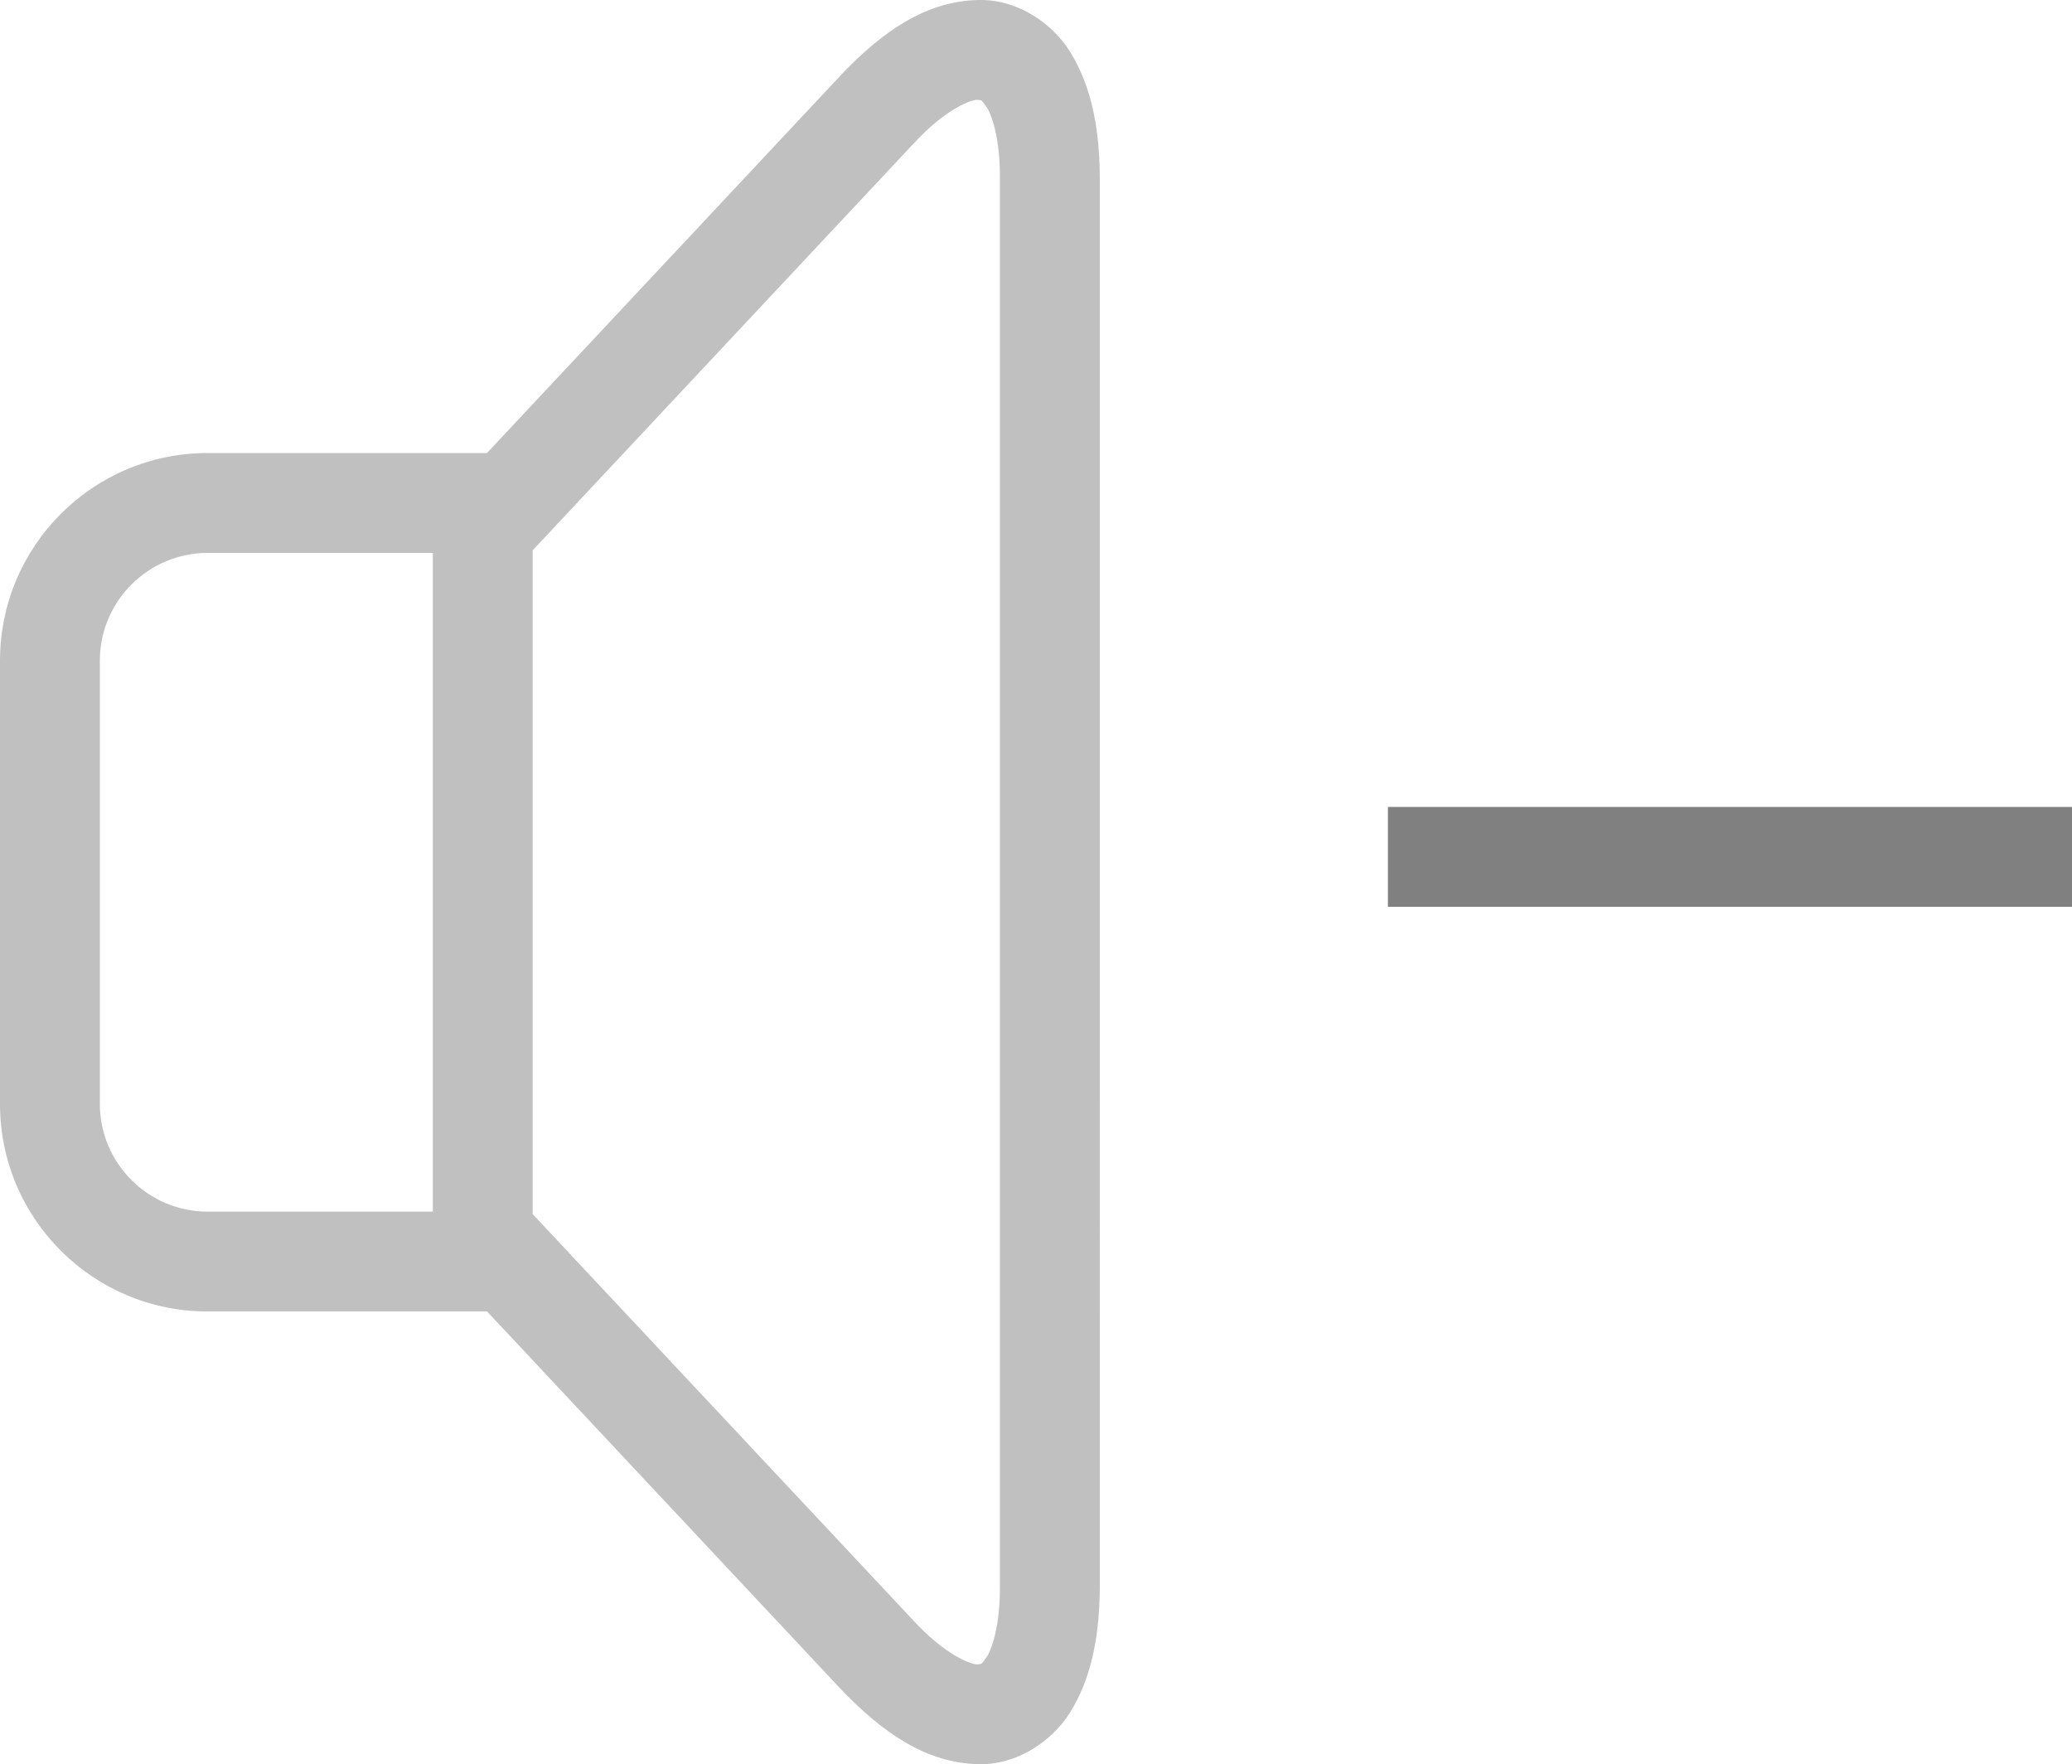 <?xml version="1.0" encoding="utf-8"?>
<!DOCTYPE svg PUBLIC "-//W3C//DTD SVG 1.1//EN" "http://www.w3.org/Graphics/SVG/1.1/DTD/svg11.dtd">
<svg version="1.1" id="Layer_1" xmlns="http://www.w3.org/2000/svg" xmlns:xlink="http://www.w3.org/1999/xlink" x="0px" y="0px"
	 width="37.359px" height="31.804px" viewBox="0 0 37.359 31.804" enable-background="new 0 0 37.359 31.804" xml:space="preserve">
<linearGradient id="gradient" gradientUnits="userSpaceOnUse" x1="17.139" y1="31.804" x2="17.139" y2="0">
	<stop  offset="0" style="stop-color:#404040"/>
	<stop  offset="1" style="stop-color:#A0A0A0"/>
</linearGradient>
<path fill="#C0C0C0" d="M19.358,1.043c-0.321-0.6-1.002-1.062-1.72-1.043c-0.936,0.021-1.719,0.553-2.495,1.372l0.001,0.001
	L8.78,8.167H3.742c-2.066,0-3.74,1.676-3.742,3.741v7.994c0,2.066,1.676,3.74,3.742,3.74h5.04l6.365,6.794
	c0.776,0.813,1.556,1.345,2.491,1.367c0.014,0.001,0.028,0.001,0.042,0.001c0.7,0,1.361-0.455,1.678-1.043
	c0.339-0.599,0.469-1.318,0.472-2.175V3.222C19.827,2.366,19.697,1.644,19.358,1.043z M1.8,19.902v-7.994
	c0.002-1.07,0.871-1.938,1.942-1.941h4.062v11.876H3.742C2.671,21.84,1.802,20.973,1.8,19.902z M18.029,28.586
	c0.005,0.654-0.122,1.093-0.231,1.274c-0.13,0.182-0.095,0.124-0.159,0.143c-0.095,0.021-0.585-0.15-1.179-0.799l-6.856-7.317V9.921
	l6.856-7.32l0.004-0.002c0.59-0.649,1.077-0.819,1.175-0.798c0.064,0.019,0.029-0.04,0.159,0.143c0.109,0.18,0.236,0.62,0.231,1.278
	V28.586z"/>
<polygon fill="#808080" points="25.025,16.347 25.025,14.547 37.359,14.547 37.359,16.347 25.025,16.347 "/>
</svg>
